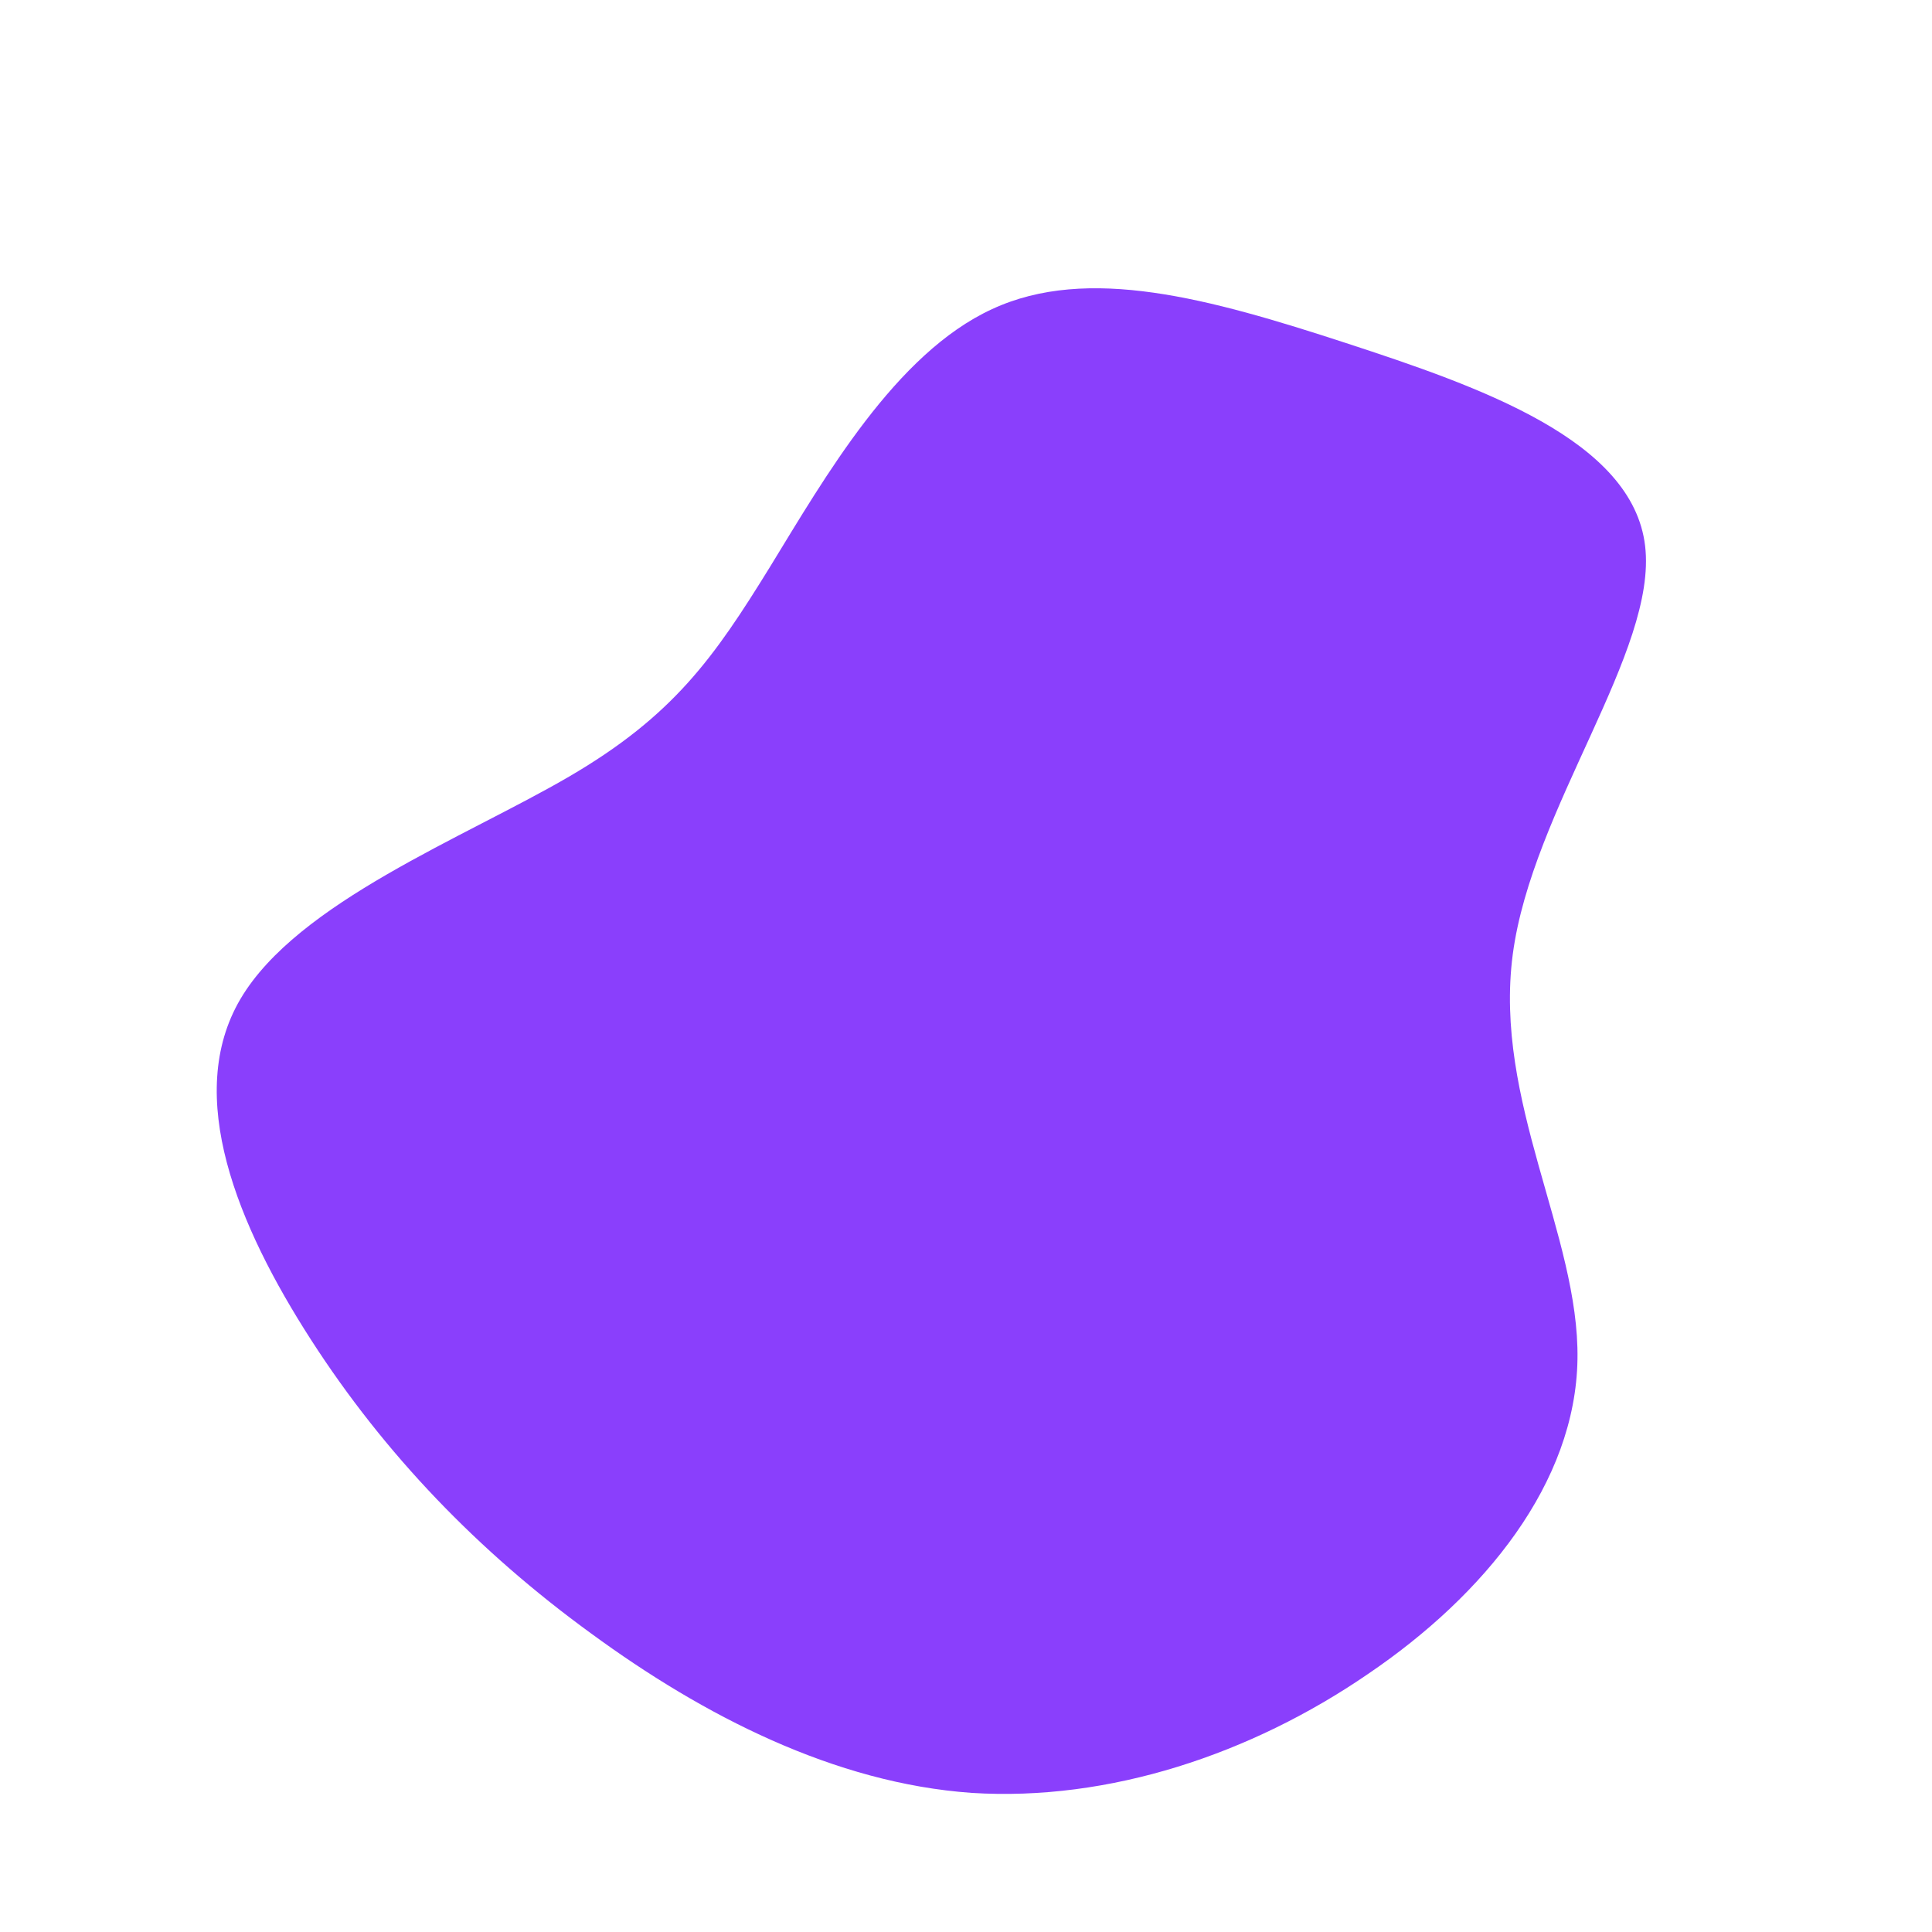 <svg viewBox="0 0 200 200" xmlns="http://www.w3.org/2000/svg">
  <path fill="#8A3FFC" d="M39.3,-64.5C53.4,-59.9,69,-54.4,70.3,-43.5C71.6,-32.6,58.6,-16.3,56.6,-1.2C54.6,14,63.5,27.9,63.3,40.7C63.1,53.5,53.7,65.1,41.6,73.3C29.5,81.6,14.8,86.5,0.6,85.6C-13.6,84.6,-27.2,77.6,-38.8,69.1C-50.5,60.6,-60.2,50.5,-67.8,38.7C-75.4,26.9,-81,13.4,-75.1,3.4C-69.2,-6.6,-51.9,-13.3,-41.1,-19.6C-30.3,-25.9,-26.1,-31.9,-20.3,-41.3C-14.6,-50.6,-7.3,-63.4,2.7,-68C12.6,-72.6,25.2,-69.1,39.3,-64.5Z" transform="translate(100 100)" />
</svg>
